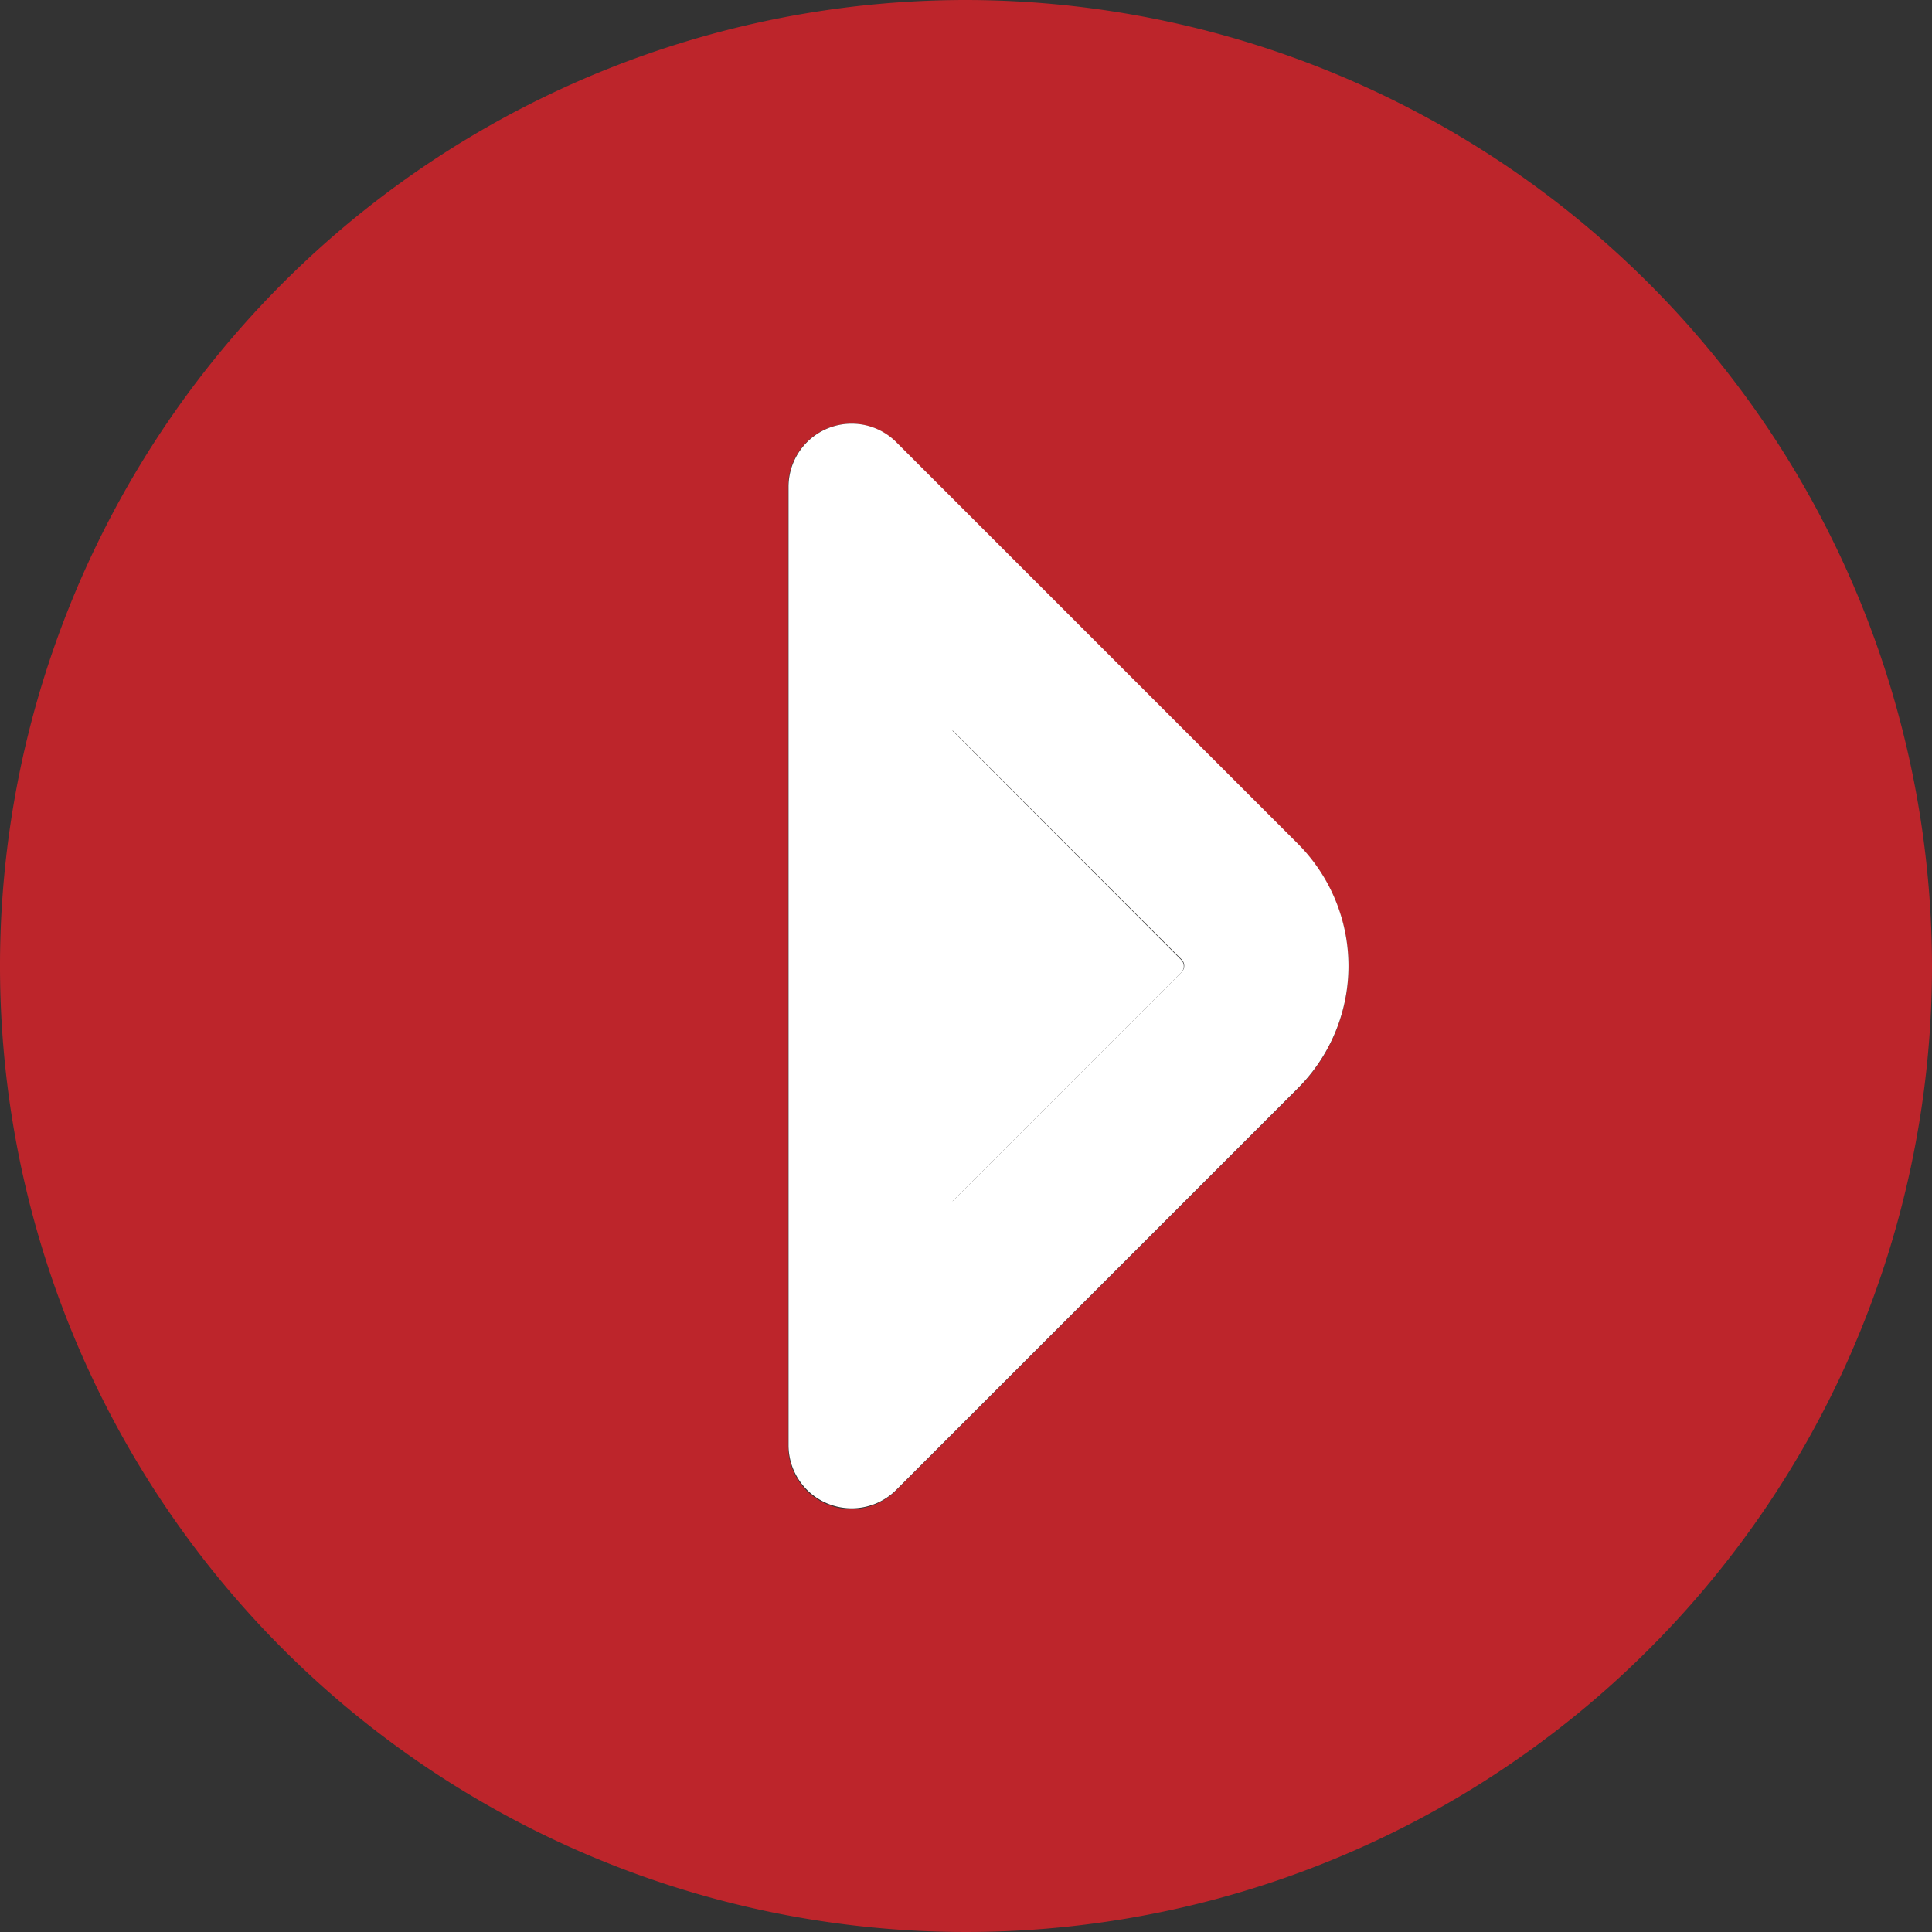 <svg xmlns="http://www.w3.org/2000/svg" viewBox="0 0 47.14 47.14"><rect x="0" y="0" width="47.14" height="47.14" fill="#333333" stroke="none"/><title>icon-play</title><g id="icon-play"><path d="M23.57,0A23.57,23.57,0,1,0,47.14,23.57,23.6,23.6,0,0,0,23.57,0ZM19.23,35.27V11.87a1.54,1.54,0,0,1,2.62-1.09l9.8,9.8a4.22,4.22,0,0,1,0,6l-9.8,9.8A1.54,1.54,0,0,1,19.23,35.27Z" fill="#BD252B"/><path d="M23.23,17.82v11.5l5.59-5.59a.22.22,0,0,0,0-.31Z" fill="#fff"/><path d="M31.66,20.58l-9.8-9.8a1.54,1.54,0,0,0-2.62,1.09v23.4a1.54,1.54,0,0,0,2.62,1.09l9.8-9.8A4.22,4.22,0,0,0,31.66,20.58Zm-2.83,3.14-5.59,5.59V17.82l5.59,5.59a.22.22,0,0,1,0,.31Z" fill="#fff"/></g></svg>